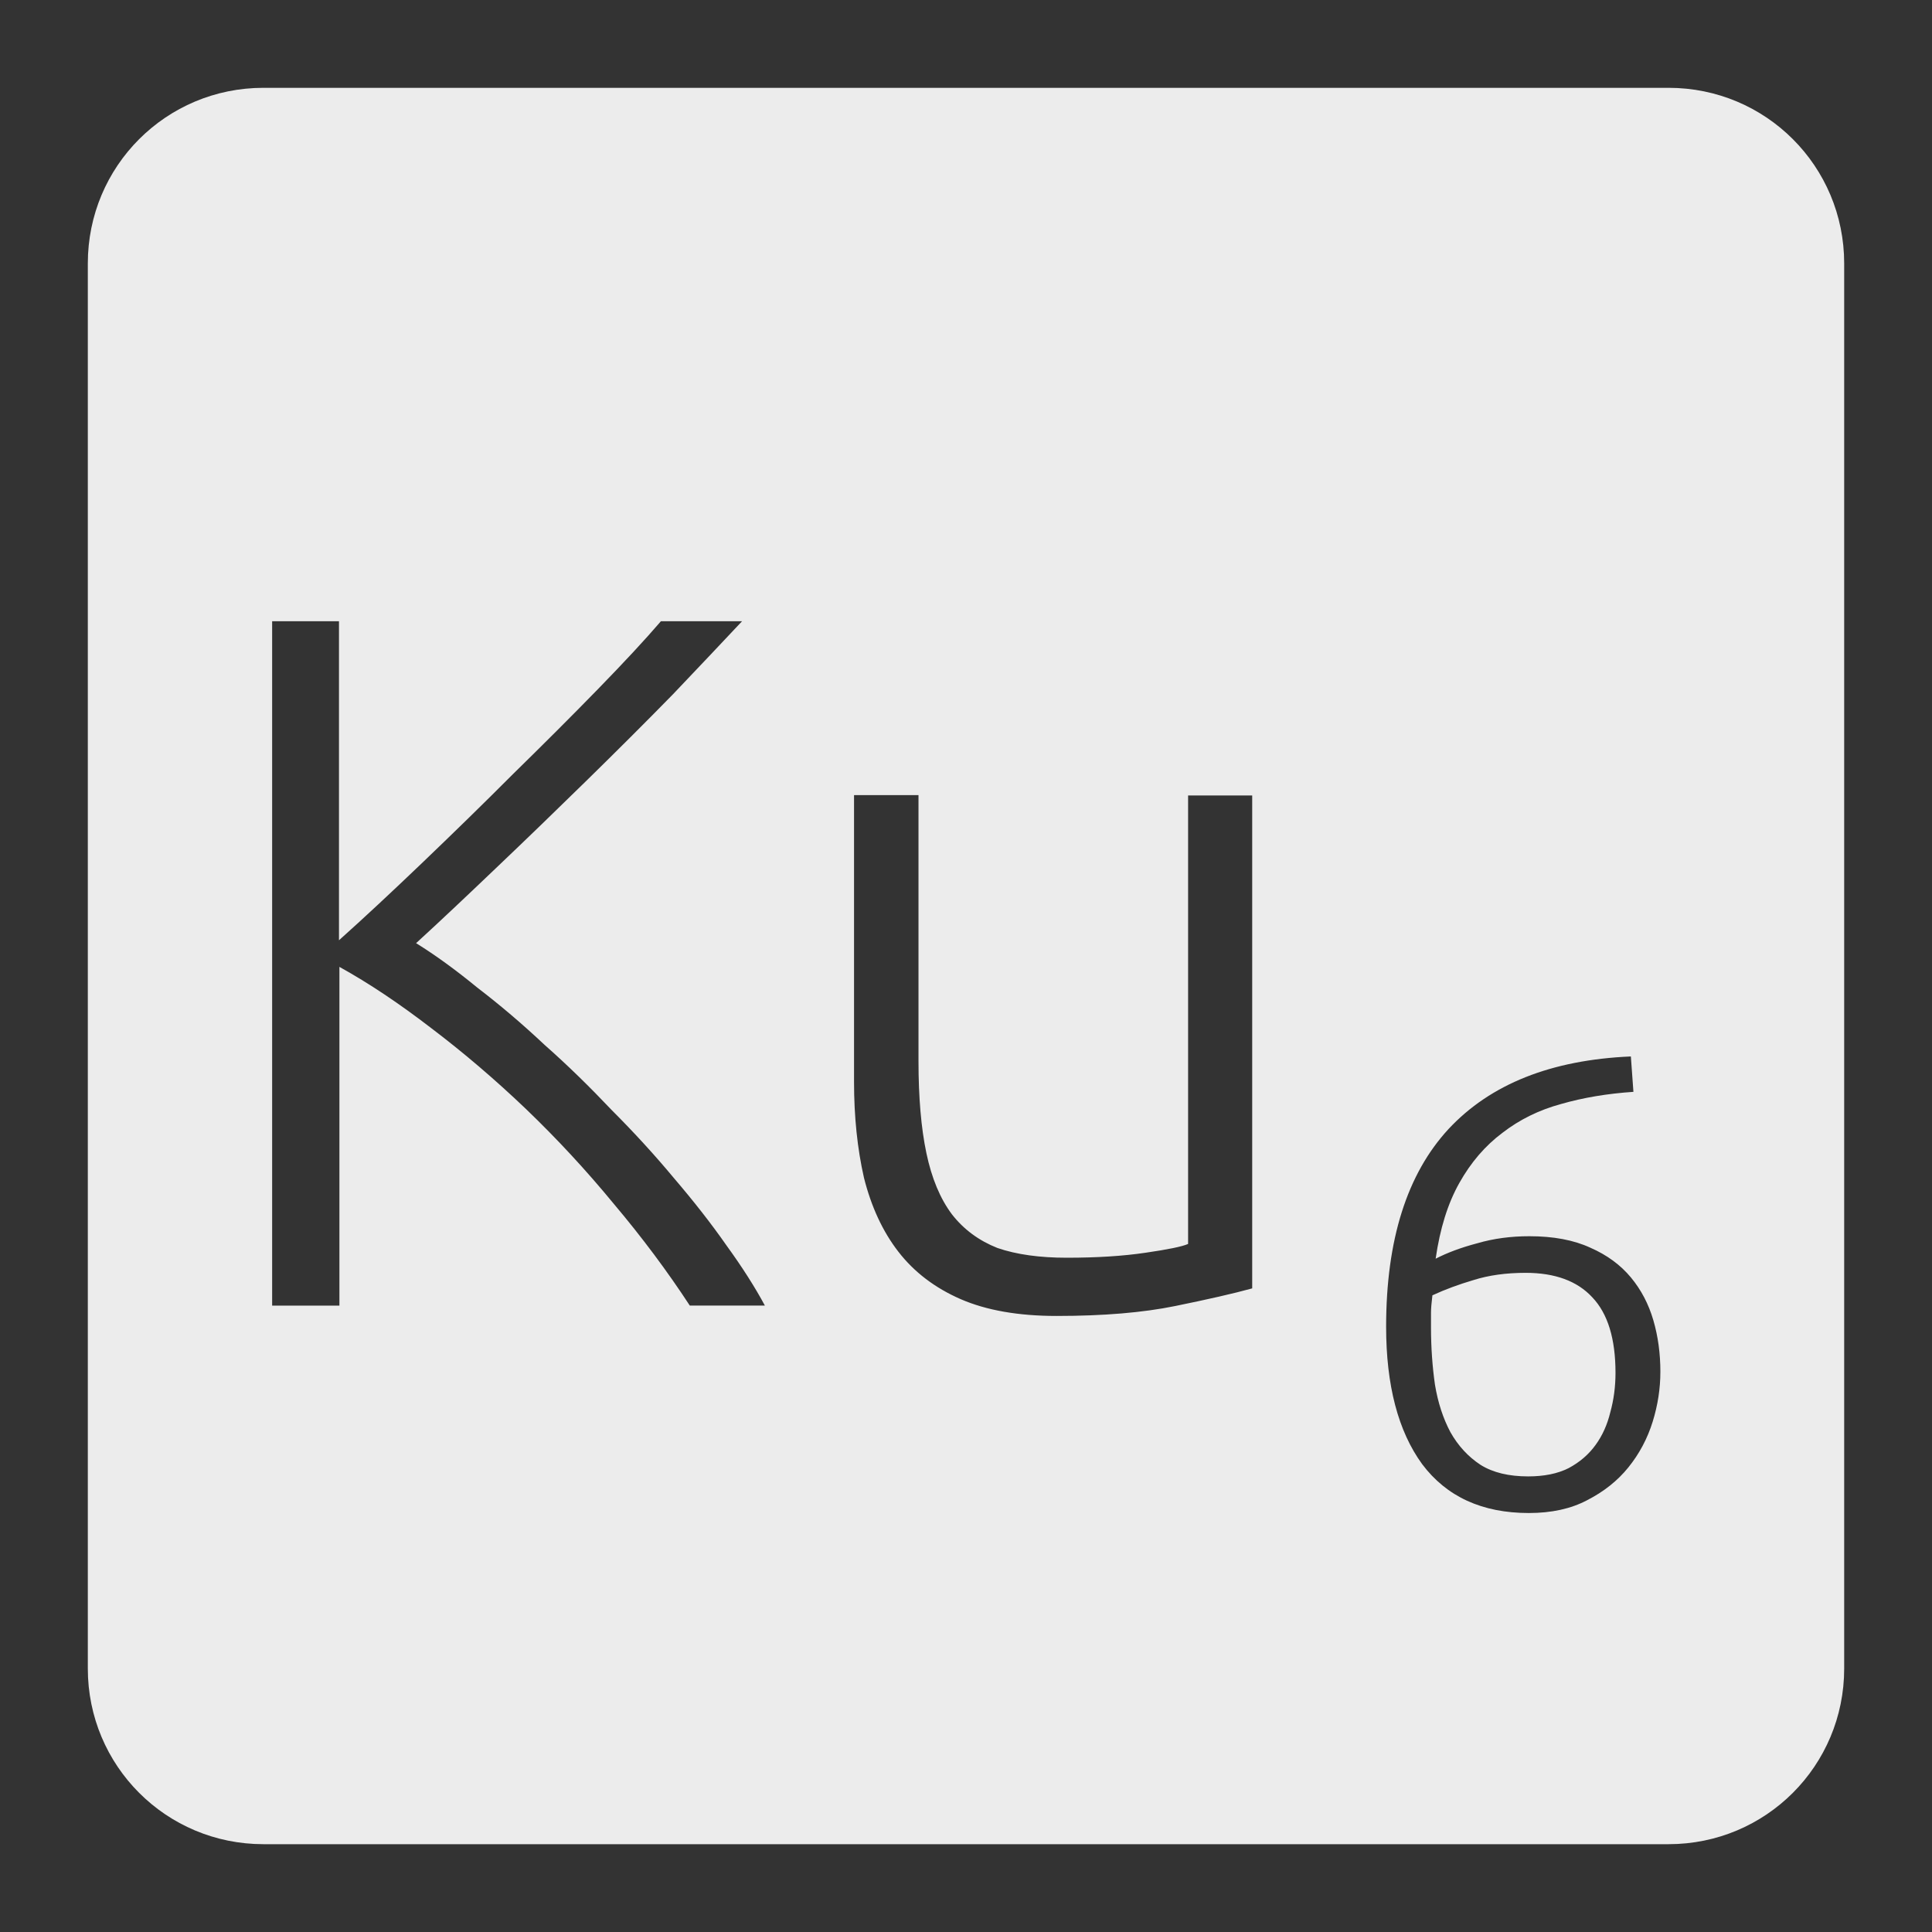 <svg xmlns="http://www.w3.org/2000/svg" viewBox="0 0 22 22">
 <rect x="0" y="0" width="22" height="22" fill="#333333" stroke="none"/>
 <path d="m 3 1 c -1.108 0 -2 0.892 -2 2 l 0 16 c 0 1.108 0.892 2 2 2 l 16 0 c 1.108 0 2 -0.892 2 -2 l 0 -16 c 0 -1.108 -0.892 -2 -2 -2 l -16 0 z m 0.094 6.074 l 0.766 0 l 0 3.633 c 0.285 -0.255 0.598 -0.547 0.943 -0.877 c 0.353 -0.338 0.698 -0.674 1.035 -1.012 c 0.345 -0.338 0.669 -0.661 0.969 -0.969 c 0.3 -0.308 0.539 -0.565 0.719 -0.775 l 0.924 0 c -0.218 0.232 -0.48 0.51 -0.787 0.832 c -0.308 0.315 -0.635 0.641 -0.98 0.979 c -0.345 0.338 -0.69 0.672 -1.035 1 c -0.338 0.323 -0.64 0.608 -0.91 0.855 c 0.218 0.135 0.45 0.303 0.697 0.506 c 0.255 0.195 0.511 0.412 0.766 0.652 c 0.263 0.232 0.516 0.48 0.764 0.742 c 0.255 0.255 0.491 0.513 0.709 0.775 c 0.225 0.263 0.425 0.518 0.598 0.766 c 0.18 0.248 0.325 0.476 0.438 0.686 l -0.855 0 c -0.255 -0.39 -0.543 -0.776 -0.865 -1.158 c -0.315 -0.383 -0.649 -0.743 -1 -1.08 c -0.353 -0.337 -0.713 -0.644 -1.08 -0.922 c -0.36 -0.277 -0.707 -0.51 -1.045 -0.697 l 0 3.857 l -0.766 0 l 0 -7.795 z m 6.633 1.98 l 0.732 0 l 0 3.03 c 0 0.412 0.03 0.762 0.09 1.047 c 0.06 0.285 0.156 0.517 0.291 0.697 c 0.135 0.173 0.308 0.3 0.518 0.383 c 0.218 0.075 0.482 0.111 0.789 0.111 c 0.345 0 0.643 -0.019 0.898 -0.057 c 0.255 -0.037 0.417 -0.07 0.484 -0.1 l 0 -5.107 l 0.73 0 l 0 5.613 c -0.218 0.06 -0.509 0.126 -0.877 0.201 c -0.367 0.075 -0.817 0.113 -1.35 0.113 c -0.435 0 -0.799 -0.064 -1.092 -0.191 c -0.293 -0.128 -0.529 -0.307 -0.709 -0.539 c -0.18 -0.232 -0.31 -0.514 -0.393 -0.844 c -0.075 -0.33 -0.113 -0.694 -0.113 -1.092 l 0 -3.262 z m 8.844 2.977 l 0.029 0.402 c -0.297 0.02 -0.573 0.066 -0.826 0.139 c -0.249 0.068 -0.471 0.177 -0.666 0.328 c -0.195 0.146 -0.359 0.336 -0.49 0.57 c -0.132 0.234 -0.221 0.522 -0.27 0.863 c 0.132 -0.068 0.289 -0.127 0.475 -0.176 c 0.185 -0.054 0.382 -0.08 0.592 -0.08 c 0.273 0 0.505 0.043 0.695 0.131 c 0.19 0.083 0.344 0.197 0.461 0.338 c 0.117 0.141 0.202 0.303 0.256 0.488 c 0.054 0.185 0.08 0.381 0.08 0.586 c 0 0.19 -0.029 0.38 -0.088 0.57 c -0.059 0.19 -0.151 0.364 -0.277 0.52 c -0.122 0.151 -0.279 0.276 -0.469 0.373 c -0.185 0.098 -0.406 0.146 -0.664 0.146 c -0.531 0 -0.937 -0.186 -1.215 -0.557 c -0.273 -0.375 -0.41 -0.897 -0.41 -1.564 c 0 -0.99 0.238 -1.74 0.711 -2.252 c 0.478 -0.512 1.169 -0.787 2.076 -0.826 z m -1.199 2.463 c -0.224 0 -0.421 0.028 -0.592 0.082 c -0.166 0.049 -0.322 0.106 -0.469 0.174 c -0.01 0.083 -0.016 0.149 -0.016 0.197 l 0 0.17 c 0 0.229 0.016 0.446 0.045 0.65 c 0.034 0.205 0.093 0.385 0.176 0.541 c 0.088 0.156 0.202 0.28 0.344 0.373 c 0.141 0.088 0.322 0.131 0.541 0.131 c 0.18 0 0.334 -0.03 0.461 -0.094 c 0.127 -0.068 0.229 -0.156 0.307 -0.264 c 0.078 -0.107 0.134 -0.232 0.168 -0.373 c 0.039 -0.141 0.059 -0.291 0.059 -0.447 c 0 -0.39 -0.088 -0.676 -0.264 -0.861 c -0.171 -0.185 -0.423 -0.279 -0.76 -0.279 z" style="fill:#ececec;fill-opacity:1"/>
</svg>
